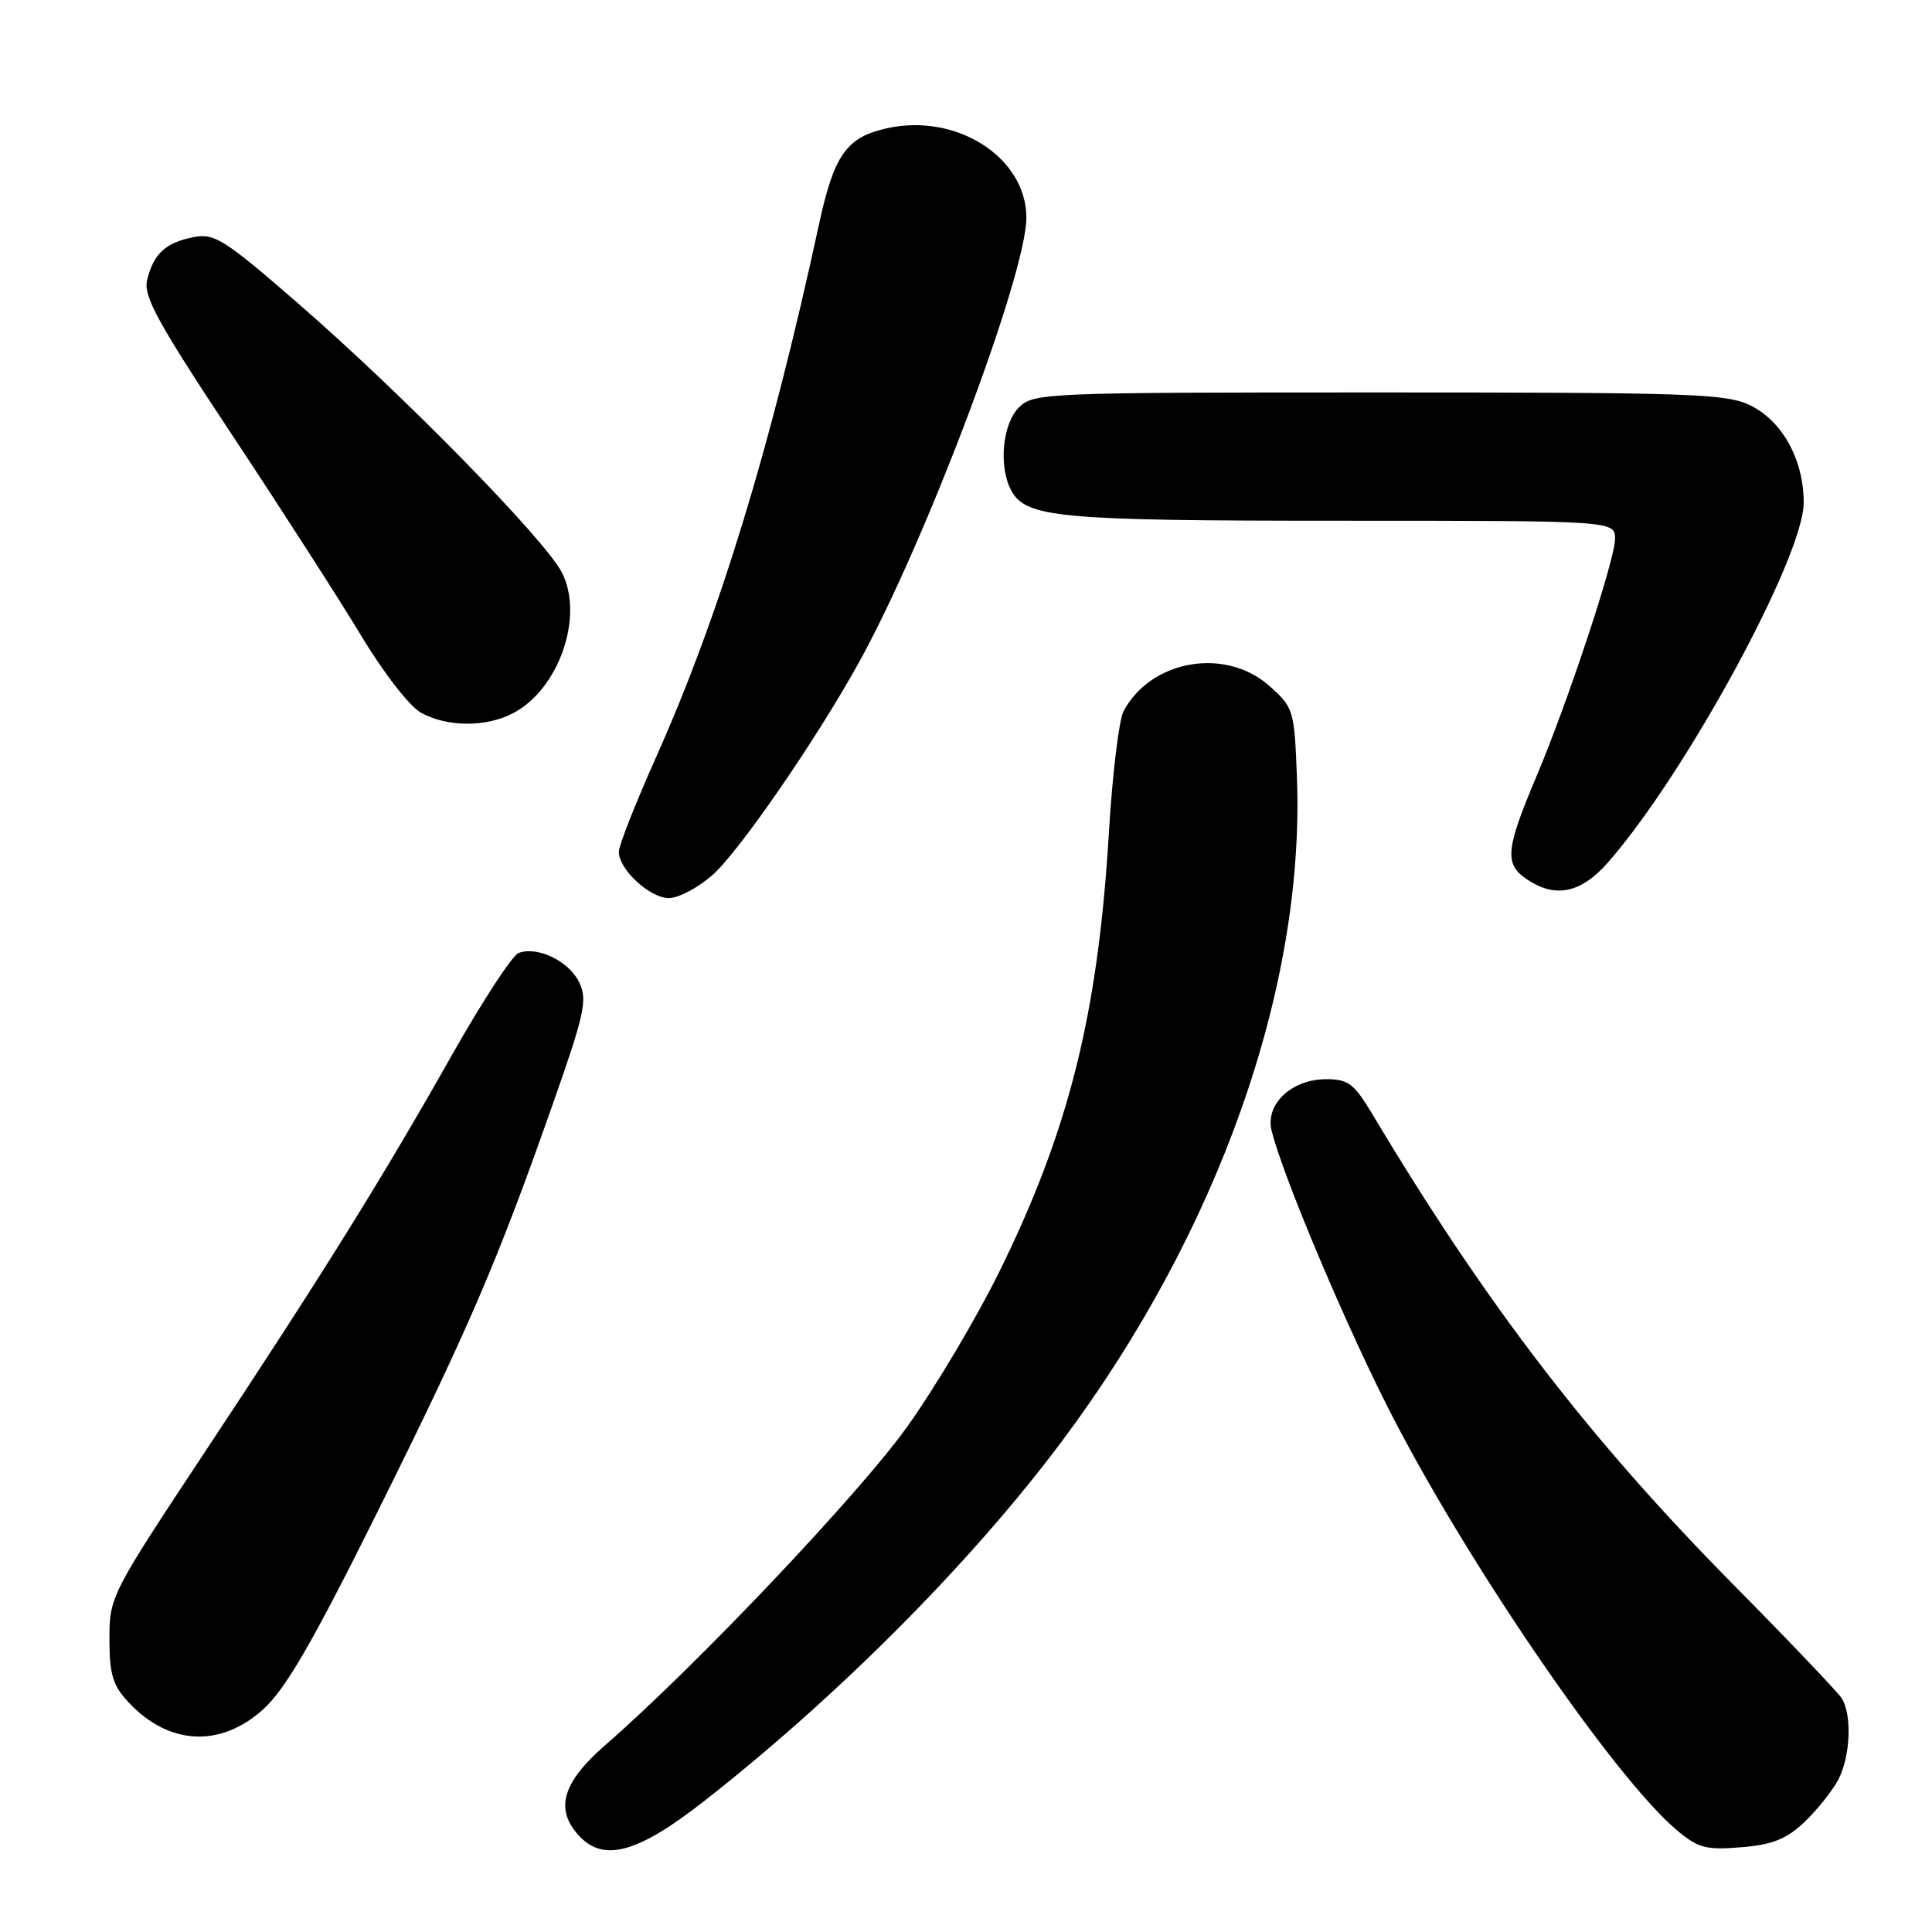 <?xml version="1.0" encoding="UTF-8" standalone="no"?>
<!DOCTYPE svg PUBLIC "-//W3C//DTD SVG 1.1//EN" "http://www.w3.org/Graphics/SVG/1.1/DTD/svg11.dtd" >
<svg xmlns="http://www.w3.org/2000/svg" xmlns:xlink="http://www.w3.org/1999/xlink" version="1.1" viewBox="0 0 256 256">
 <g >
 <path fill="currentColor"
d=" M 93.36 238.61 C 111.20 224.62 128.77 206.94 140.71 190.97 C 161.45 163.23 172.92 130.82 171.85 103.00 C 171.51 94.10 171.41 93.75 168.23 90.92 C 162.41 85.71 152.53 87.40 148.88 94.23 C 148.27 95.36 147.39 102.64 146.93 110.40 C 145.49 134.37 141.65 149.76 132.42 168.50 C 129.44 174.55 123.97 183.77 120.25 188.99 C 113.94 197.86 92.18 220.81 80.25 231.19 C 74.55 236.14 73.49 239.67 76.65 243.17 C 79.95 246.81 84.47 245.58 93.36 238.61 Z  M 239.11 241.42 C 240.80 239.81 242.81 237.28 243.59 235.80 C 245.19 232.73 245.42 227.22 244.04 225.03 C 243.53 224.23 237.10 217.48 229.74 210.03 C 210.56 190.63 196.91 172.84 181.79 147.54 C 179.43 143.60 178.64 143.00 175.73 143.00 C 171.13 143.00 167.61 146.33 168.50 149.84 C 170.07 156.12 178.71 176.51 184.65 187.96 C 195.07 208.06 214.06 235.67 222.16 242.48 C 225.02 244.89 226.05 245.16 230.73 244.77 C 234.88 244.43 236.72 243.69 239.11 241.42 Z  M 34.87 226.50 C 37.82 223.83 41.38 217.70 49.81 200.75 C 62.01 176.23 65.78 167.49 73.09 146.75 C 77.47 134.33 77.87 132.50 76.75 130.17 C 75.41 127.36 71.20 125.32 68.71 126.28 C 67.88 126.60 63.94 132.63 59.95 139.68 C 50.71 156.05 42.77 168.81 27.08 192.50 C 14.69 211.22 14.50 211.58 14.50 217.17 C 14.50 221.83 14.94 223.32 17.00 225.53 C 22.32 231.26 29.19 231.63 34.87 226.50 Z  M 94.38 115.97 C 97.91 112.88 108.12 98.06 113.80 87.80 C 122.62 71.89 136.00 36.35 136.00 28.85 C 136.00 20.86 126.74 14.93 117.50 17.00 C 112.15 18.20 110.52 20.51 108.52 29.73 C 102.09 59.43 95.26 81.73 86.89 100.43 C 84.20 106.45 82.00 112.04 82.00 112.87 C 82.00 115.21 86.10 119.00 88.64 119.00 C 89.90 119.00 92.48 117.64 94.38 115.97 Z  M 213.06 114.28 C 223.33 102.59 239.00 73.77 239.00 66.60 C 239.00 60.96 236.22 55.86 232.00 53.75 C 228.82 52.16 224.30 52.00 182.75 52.00 C 138.33 52.00 136.94 52.06 135.00 54.00 C 132.83 56.17 132.30 61.83 133.98 64.96 C 135.93 68.61 140.19 69.00 177.65 69.00 C 214.00 69.00 214.00 69.00 214.00 71.42 C 214.00 74.16 207.70 93.18 203.54 103.00 C 199.56 112.40 199.35 114.43 202.13 116.38 C 205.99 119.08 209.42 118.43 213.06 114.28 Z  M 67.95 94.52 C 74.05 91.37 77.42 81.69 74.46 75.87 C 72.22 71.49 53.47 52.35 39.60 40.29 C 29.68 31.67 28.41 30.87 25.61 31.43 C 21.92 32.17 20.35 33.62 19.50 37.09 C 18.97 39.24 20.87 42.71 30.73 57.59 C 37.26 67.44 44.97 79.44 47.87 84.25 C 50.86 89.22 54.30 93.64 55.82 94.46 C 59.30 96.35 64.37 96.38 67.95 94.52 Z "/>
</g>
</svg>